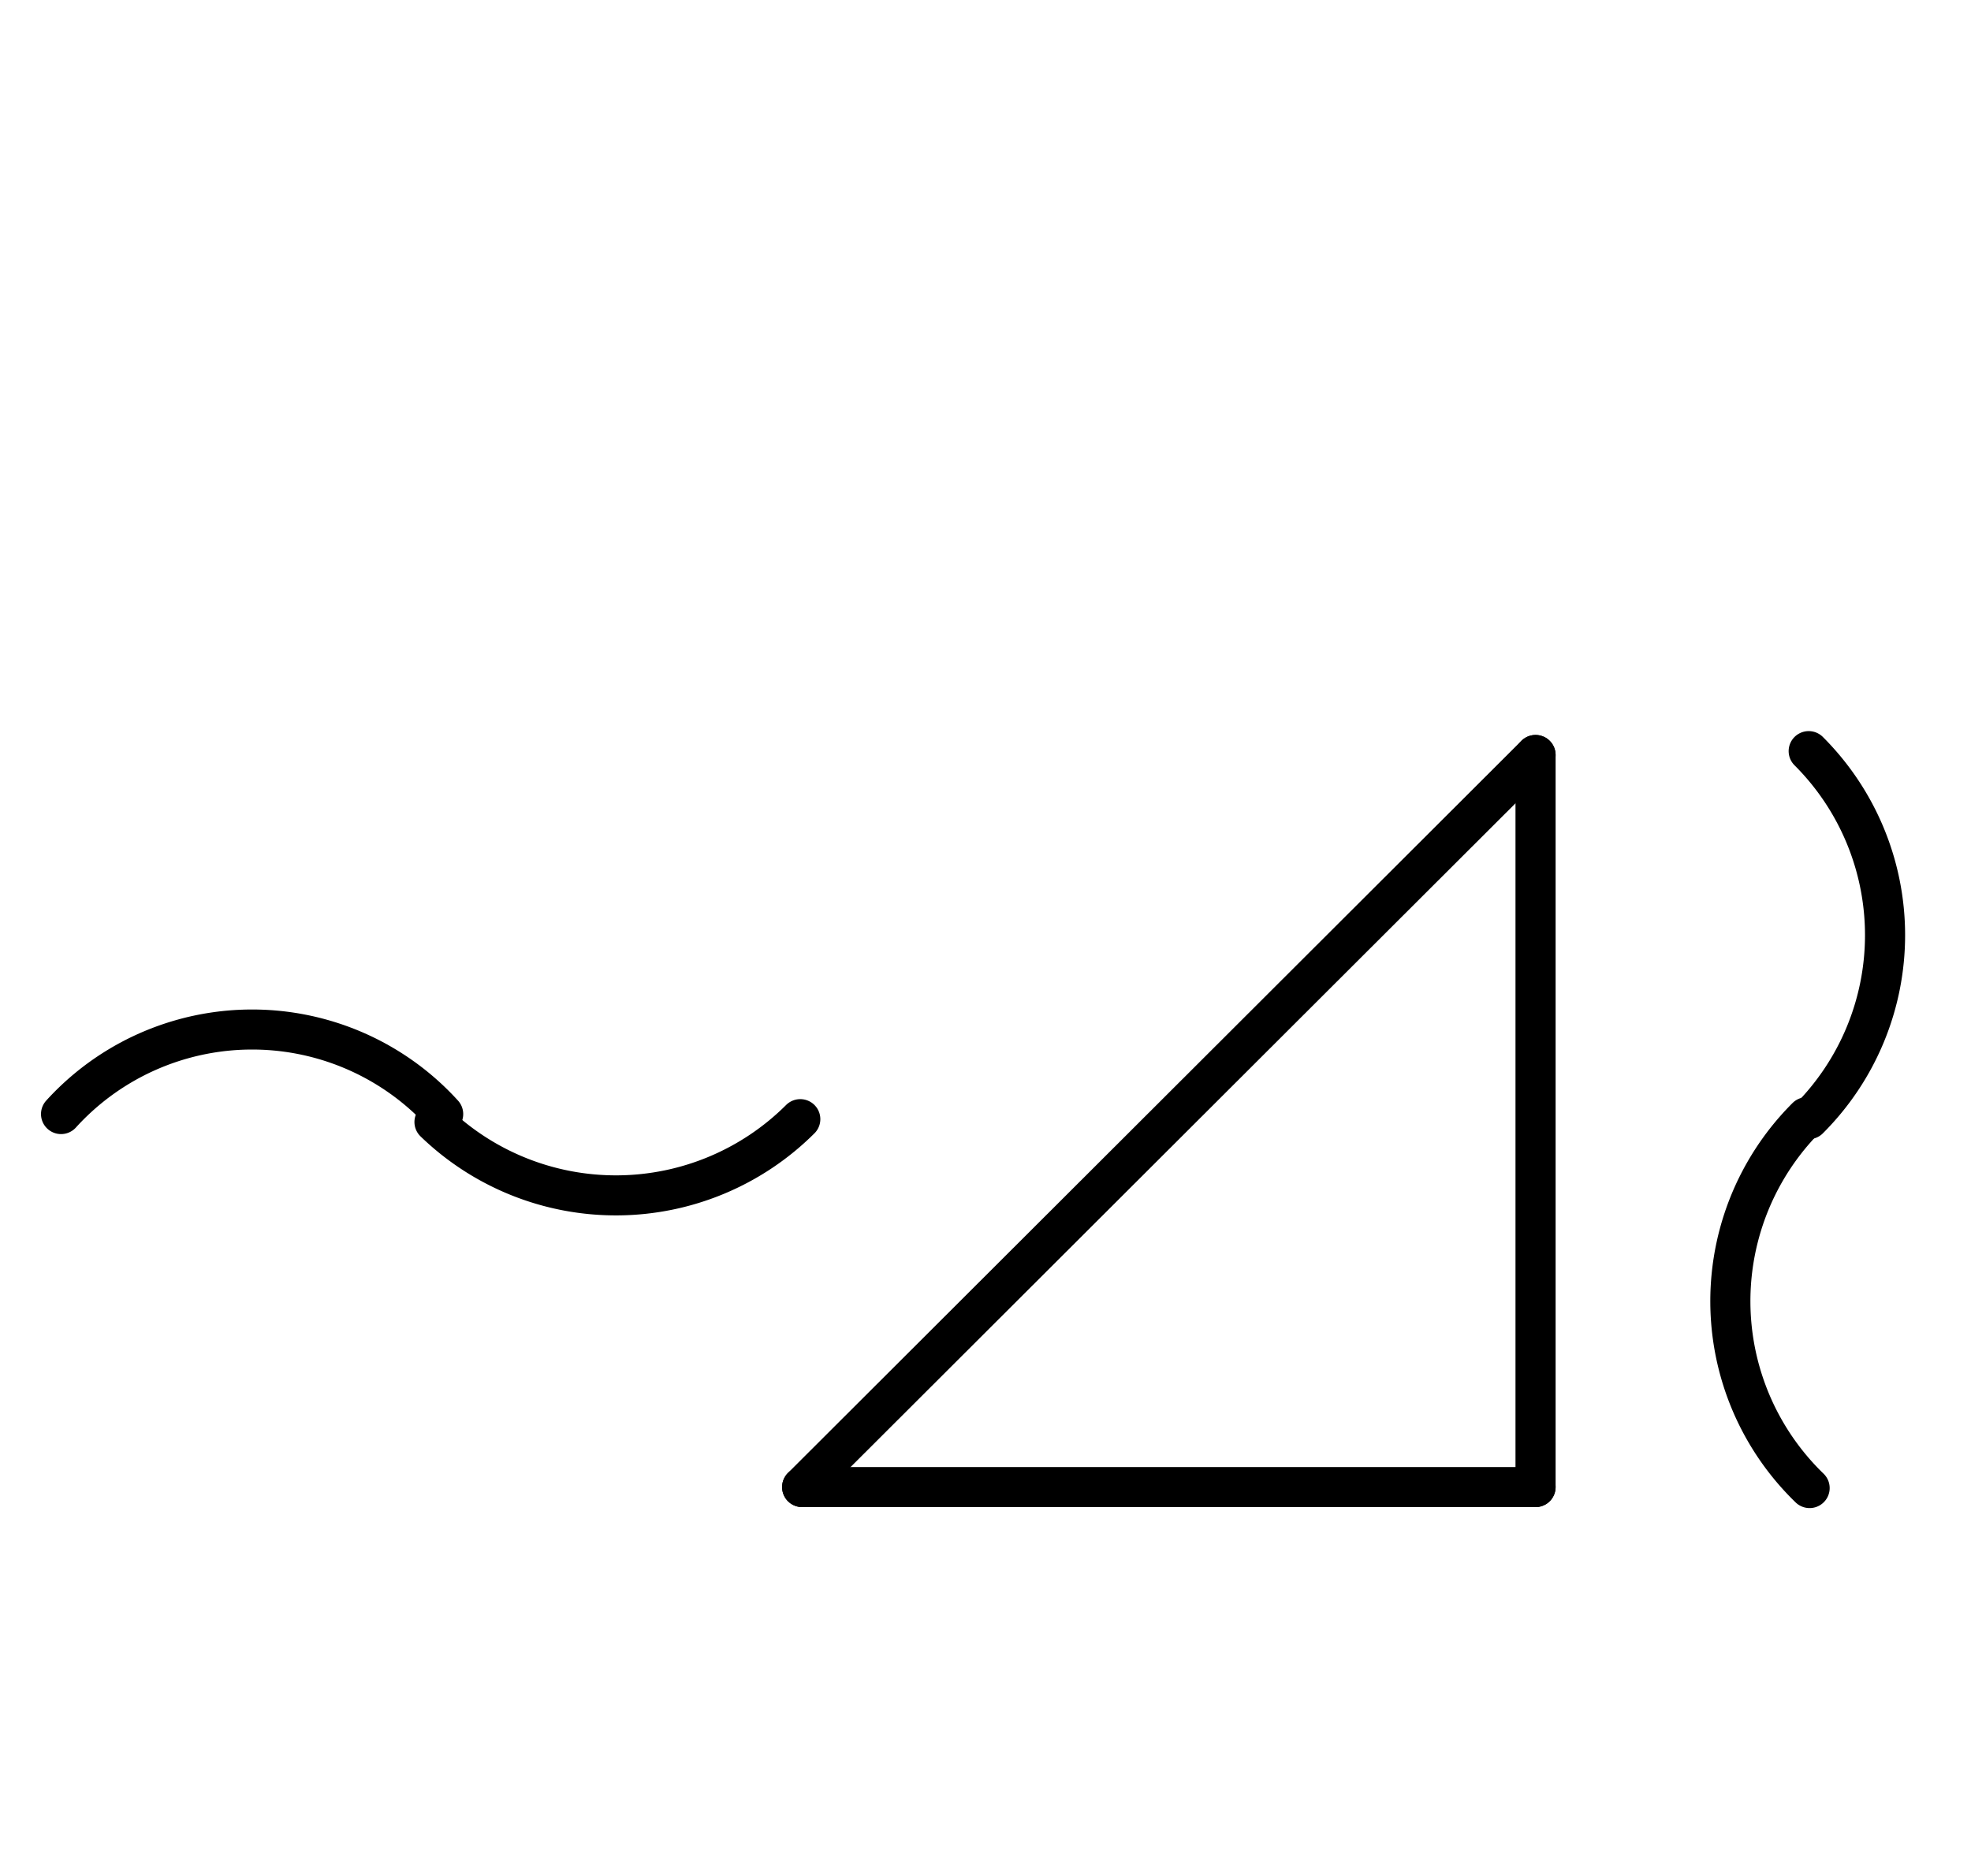 <?xml version="1.0" encoding="UTF-8" standalone="no"?>
<!DOCTYPE svg PUBLIC "-//W3C//DTD SVG 1.0//EN" "http://www.w3.org/TR/2001/REC-SVG-20010904/DTD/svg10.dtd">
<svg xmlns="http://www.w3.org/2000/svg" xmlns:xlink="http://www.w3.org/1999/xlink" fill-rule="evenodd" height="4.542in" preserveAspectRatio="none" stroke-linecap="round" viewBox="0 0 344 328" width="4.771in">
<style type="text/css">
.brush0 { fill: rgb(255,255,255); }
.pen0 { stroke: rgb(0,0,0); stroke-width: 1; stroke-linejoin: round; }
.font0 { font-size: 11px; font-family: "MS Sans Serif"; }
.pen1 { stroke: rgb(0,0,0); stroke-width: 7; stroke-linejoin: round; }
.brush1 { fill: none; }
.font1 { font-weight: bold; font-size: 16px; font-family: System, sans-serif; }
</style>
<g>
<line class="pen1" fill="none" x1="268" x2="268" y1="132" y2="260"/>
<line class="pen1" fill="none" x1="268" x2="140" y1="260" y2="260"/>
<line class="pen1" fill="none" x1="140" x2="268" y1="260" y2="132"/>
<path class="pen1" d="M 315.673,195.673 A 45.5,45.5 0 0 0 315.673,131.327" fill="none"/>
<path class="pen1" d="M 315.327,195.327 A 45.5,45.5 0 0 0 315.833,260.172" fill="none"/>
<path class="pen1" d="M 77.344,194.782 A 45.0,45.0 0 0 0 10.656,194.782" fill="none"/>
<path class="pen1" d="M 75.833,196.172 A 45.5,45.5 0 0 0 139.673,195.673" fill="none"/>
</g>
</svg>
